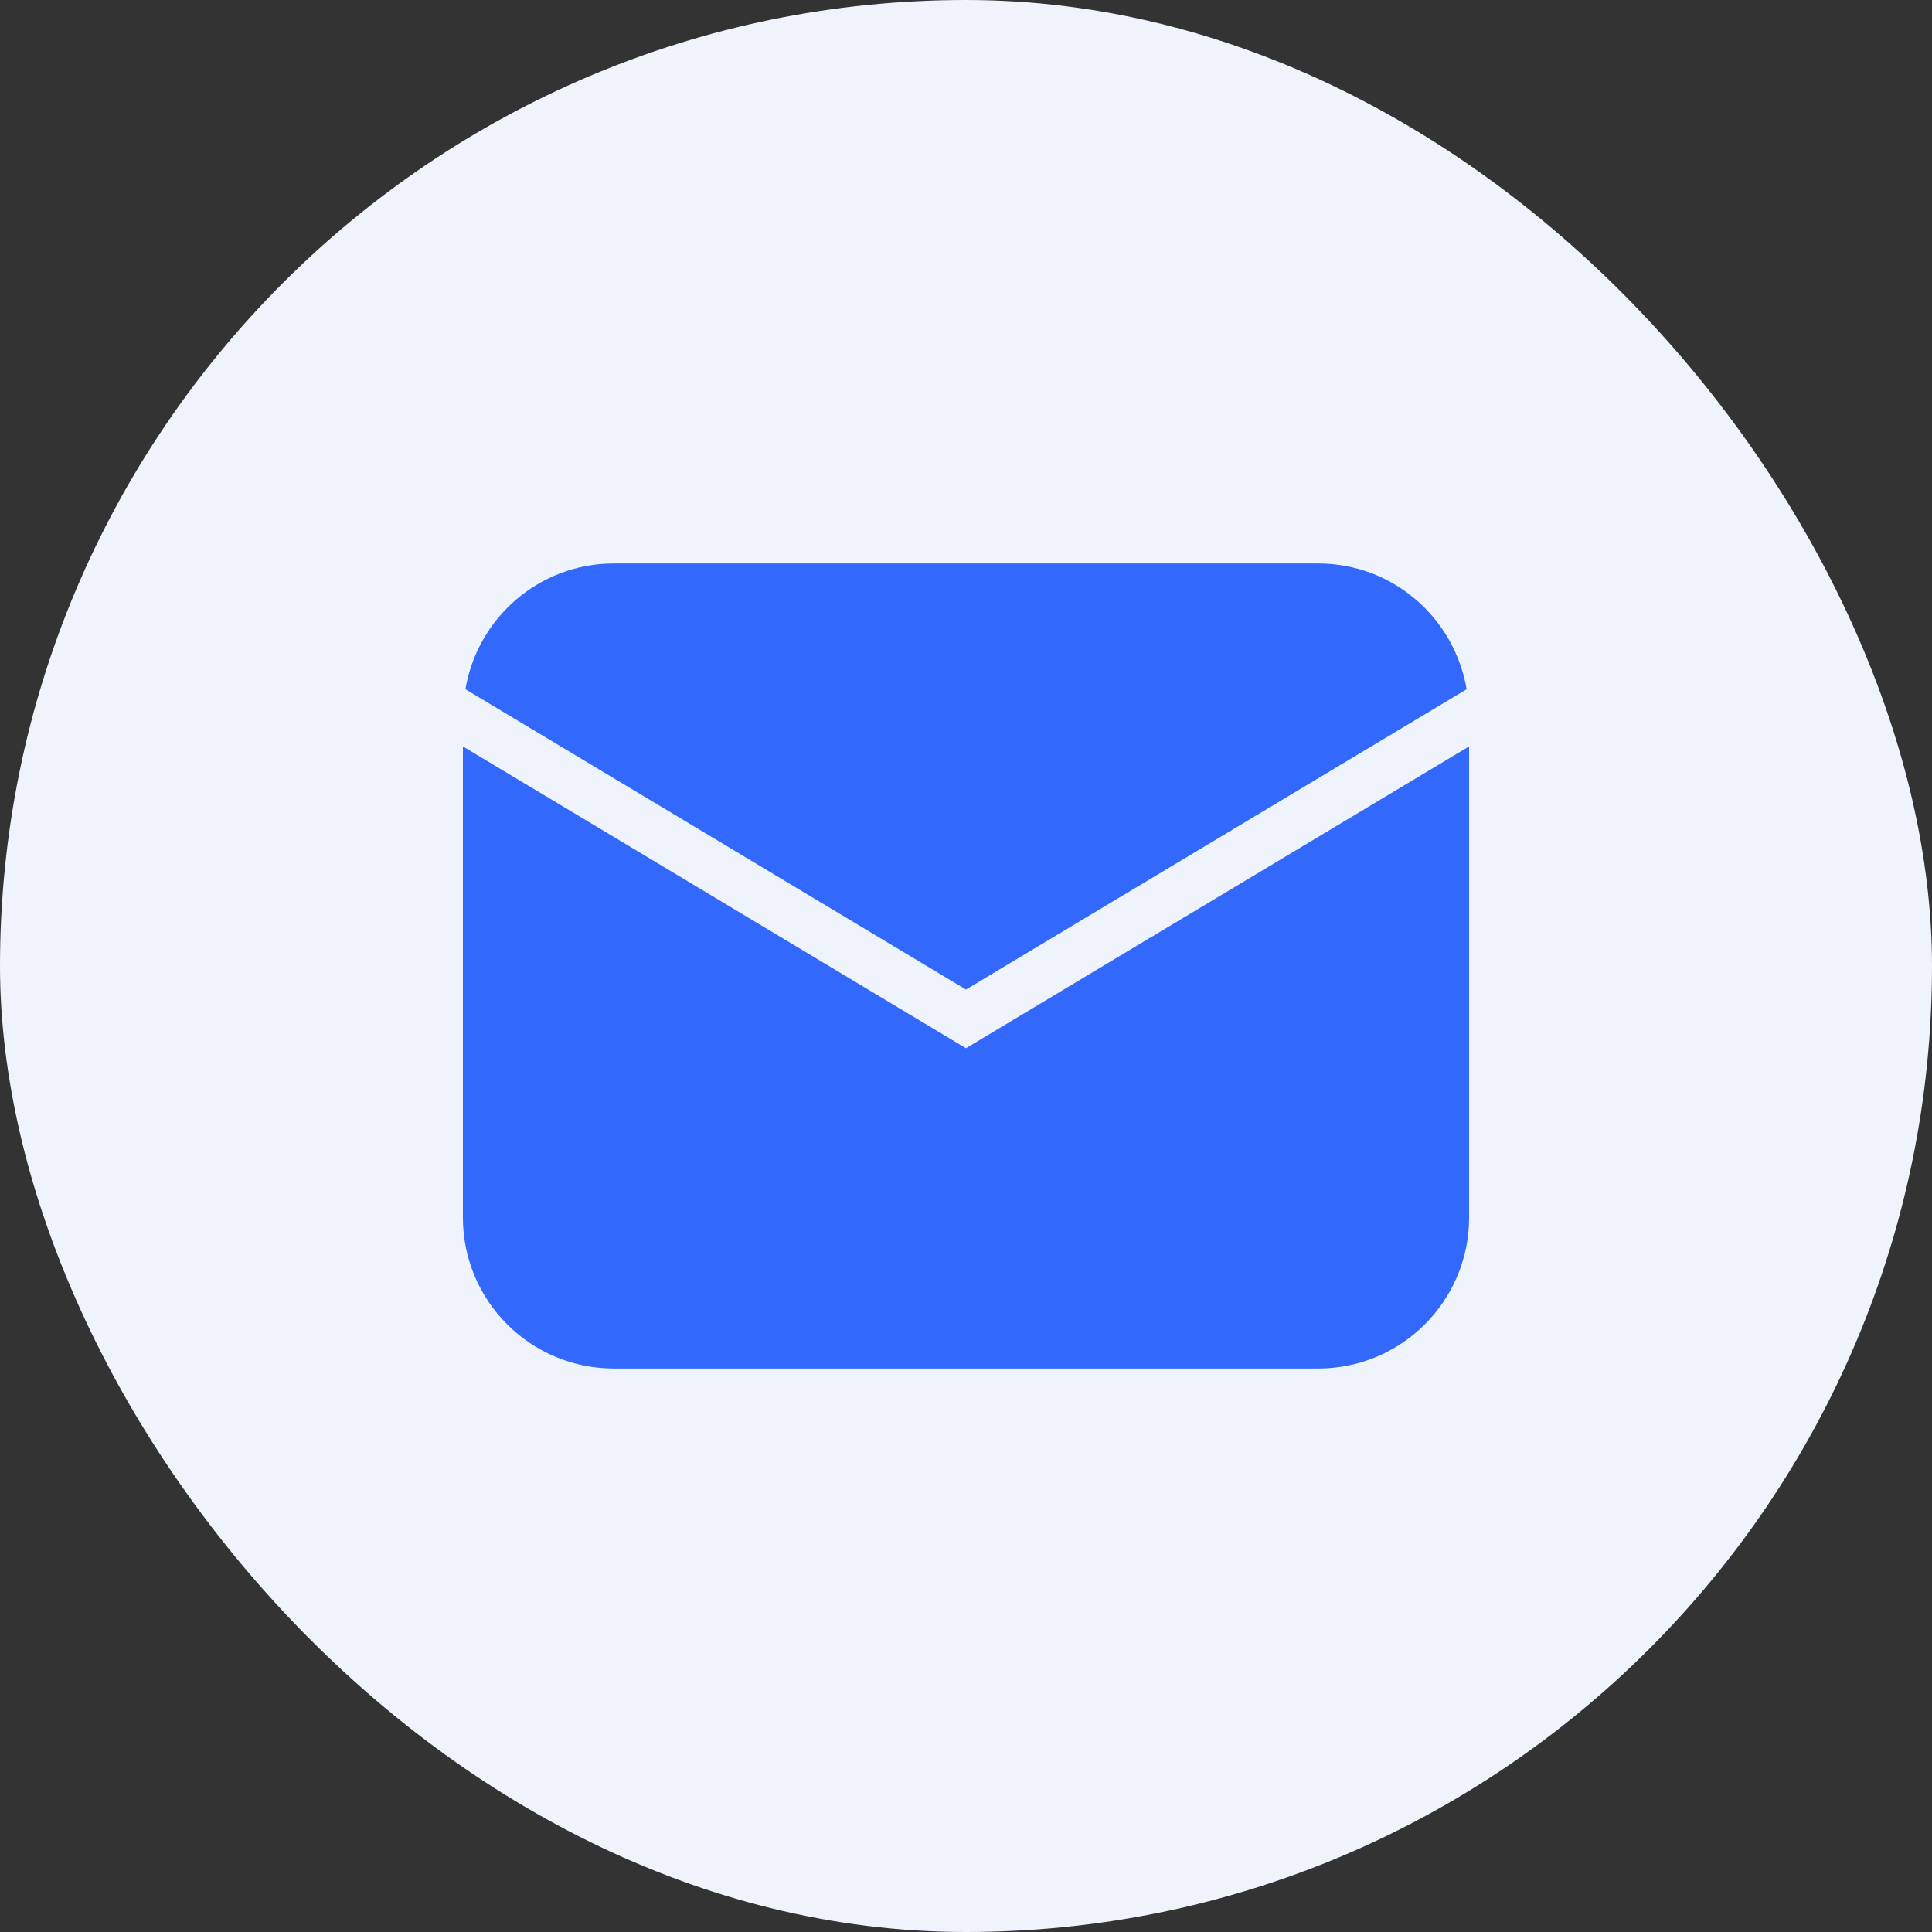 <svg fill="none" height="32" viewBox="0 0 32 32" width="32" xmlns="http://www.w3.org/2000/svg">
    <rect x="0" y="0" width="32" height="32" fill="#333333" stroke="none"/>
    <rect fill="#EFF3FB" height="32" rx="16" width="32" />
    <path clip-rule="evenodd"
        d="M24.333 12.363V20.167C24.333 21.547 23.214 22.667 21.833 22.667H10.167C8.787 22.667 7.667 21.547 7.667 20.167V12.363L15.999 17.362L24.333 12.363ZM21.833 9.333C23.072 9.333 24.091 10.235 24.292 11.416L15.999 16.39L7.709 11.416C7.908 10.235 8.929 9.333 10.167 9.333H21.833Z"
        fill="#3269FC" fill-rule="evenodd" />
</svg>